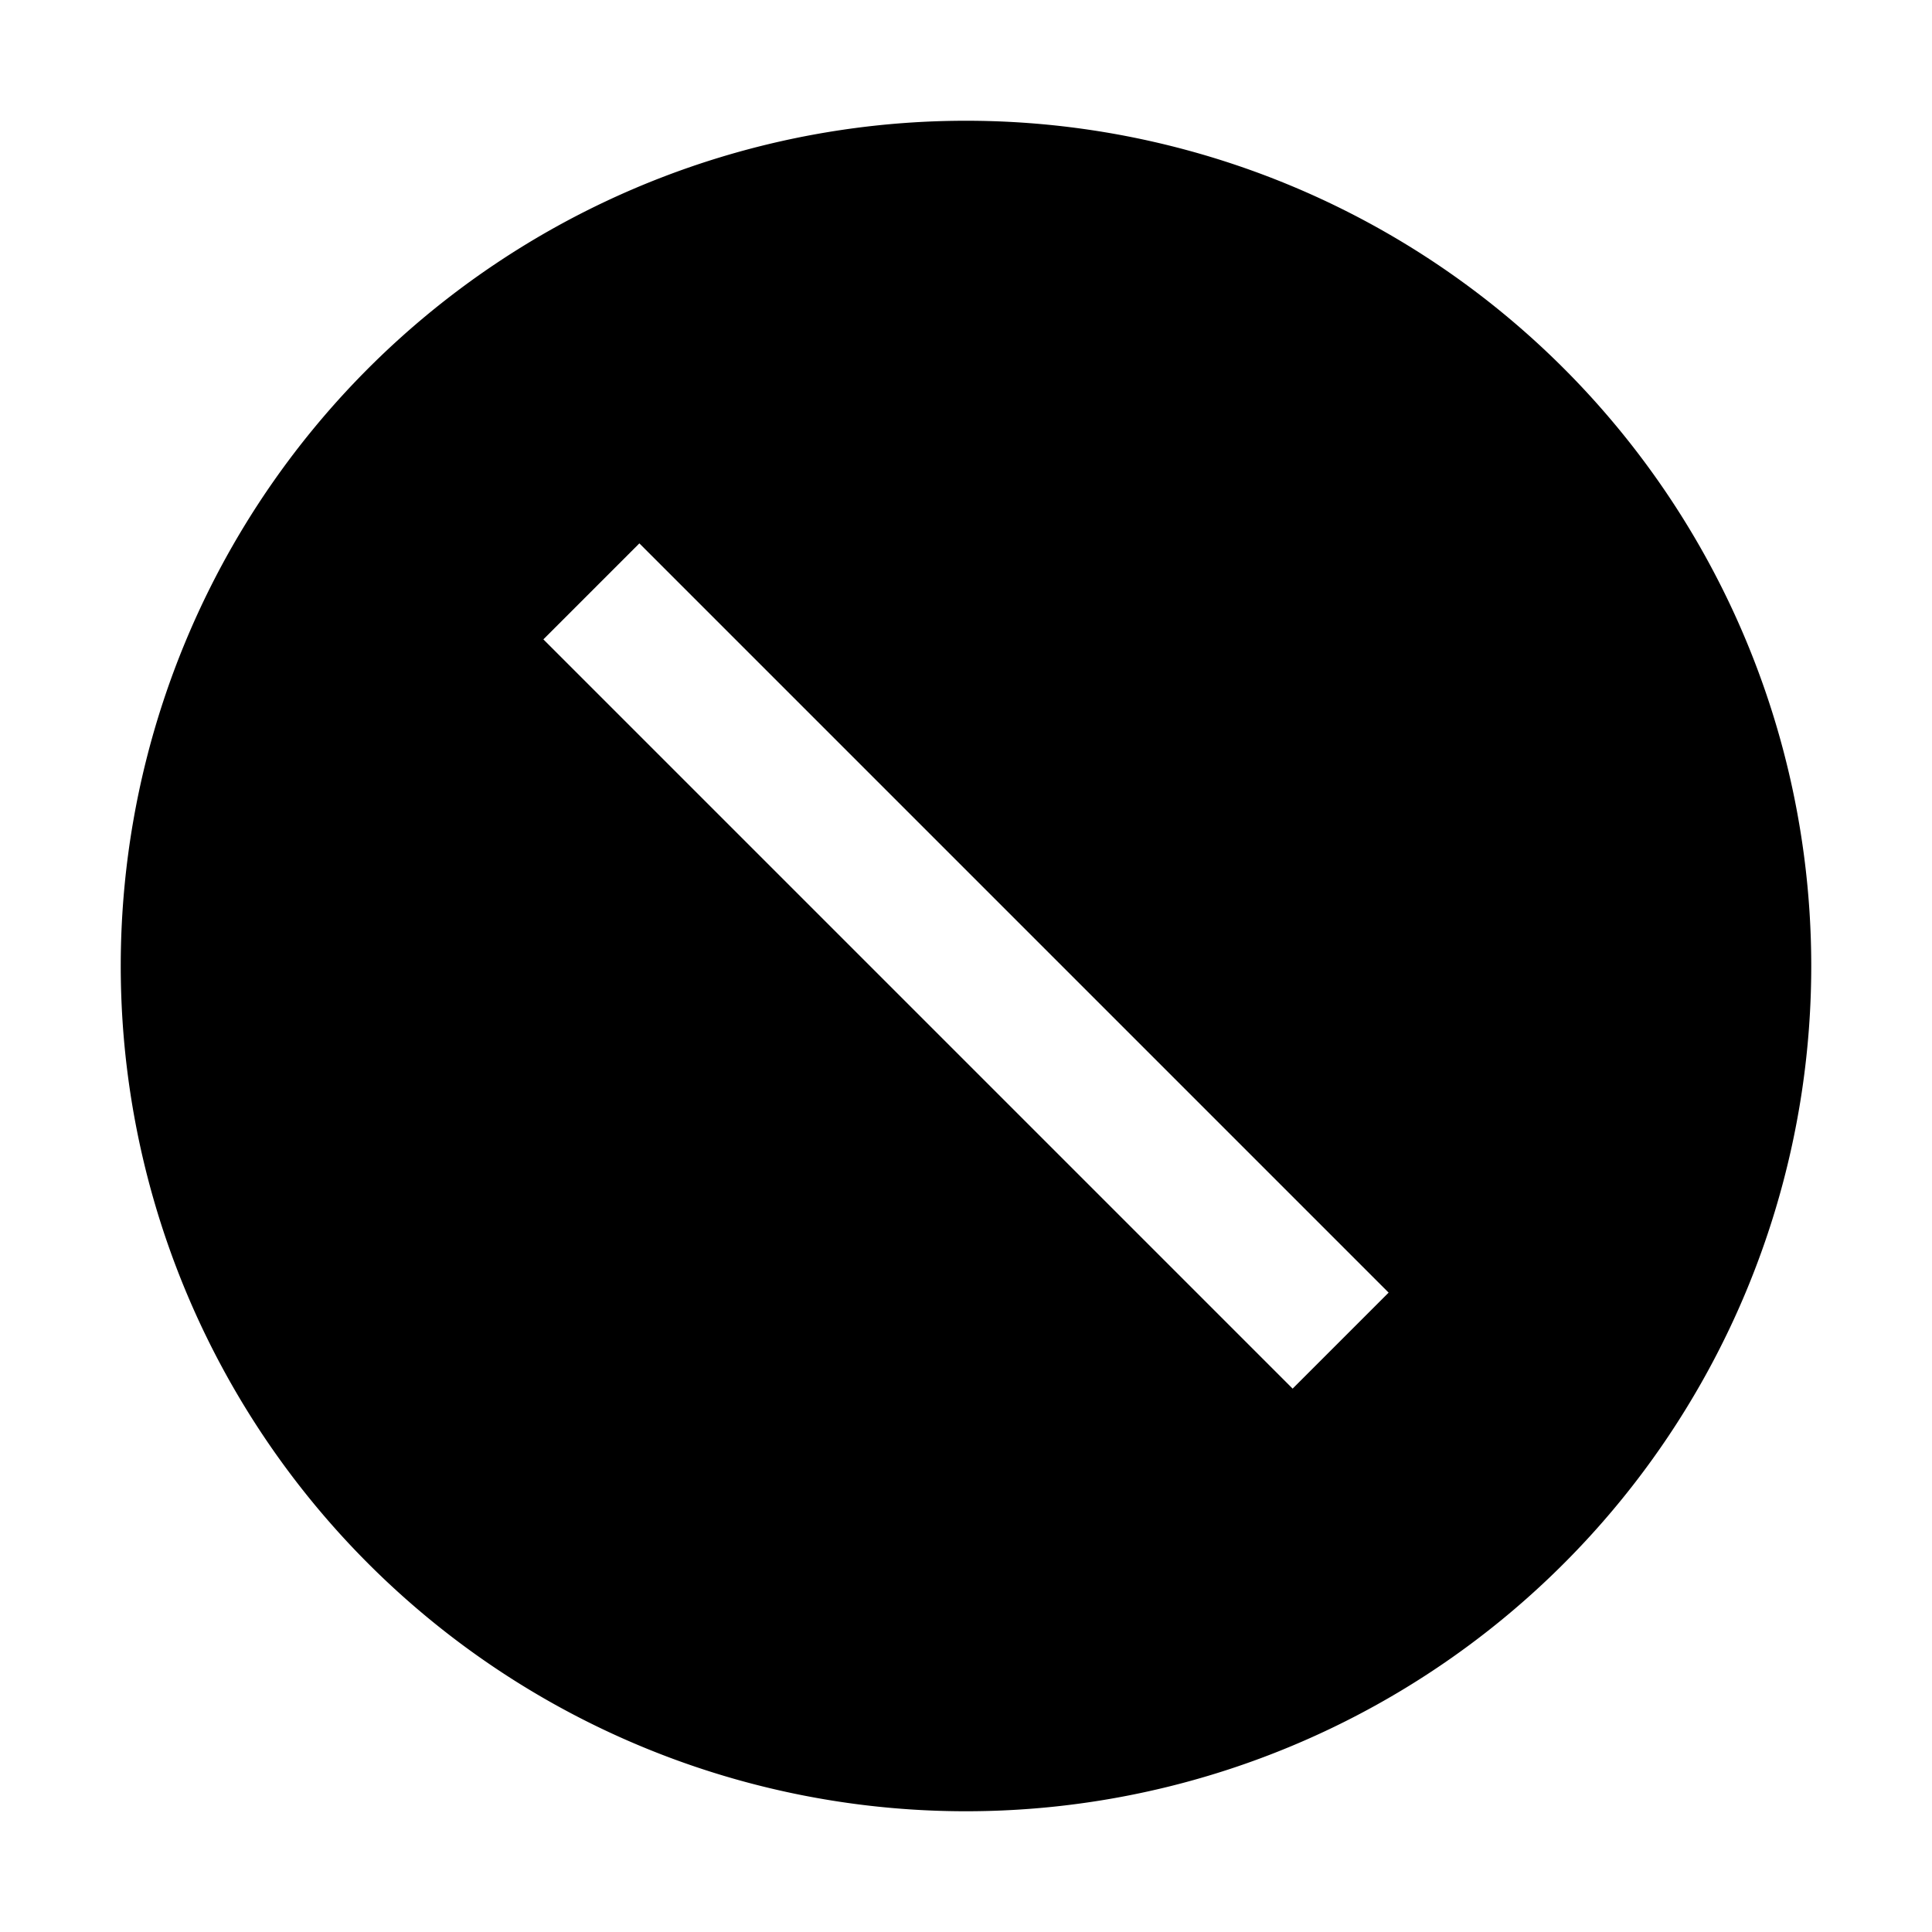 <svg id="icon" xmlns="http://www.w3.org/2000/svg" viewBox="0 0 32 32"><defs><style>.cls-1{fill:none;}</style></defs><title>error--filled</title><path d="M16,2A14,14,0,1,0,30,16,14,14,0,0,0,16,2Zm5.41,21L9,10.59,10.59,9,23,21.41Z"/><rect id="_Transparent_Rectangle_" data-name="&lt;Transparent Rectangle&gt;" class="cls-1" width="32" height="32"/></svg>